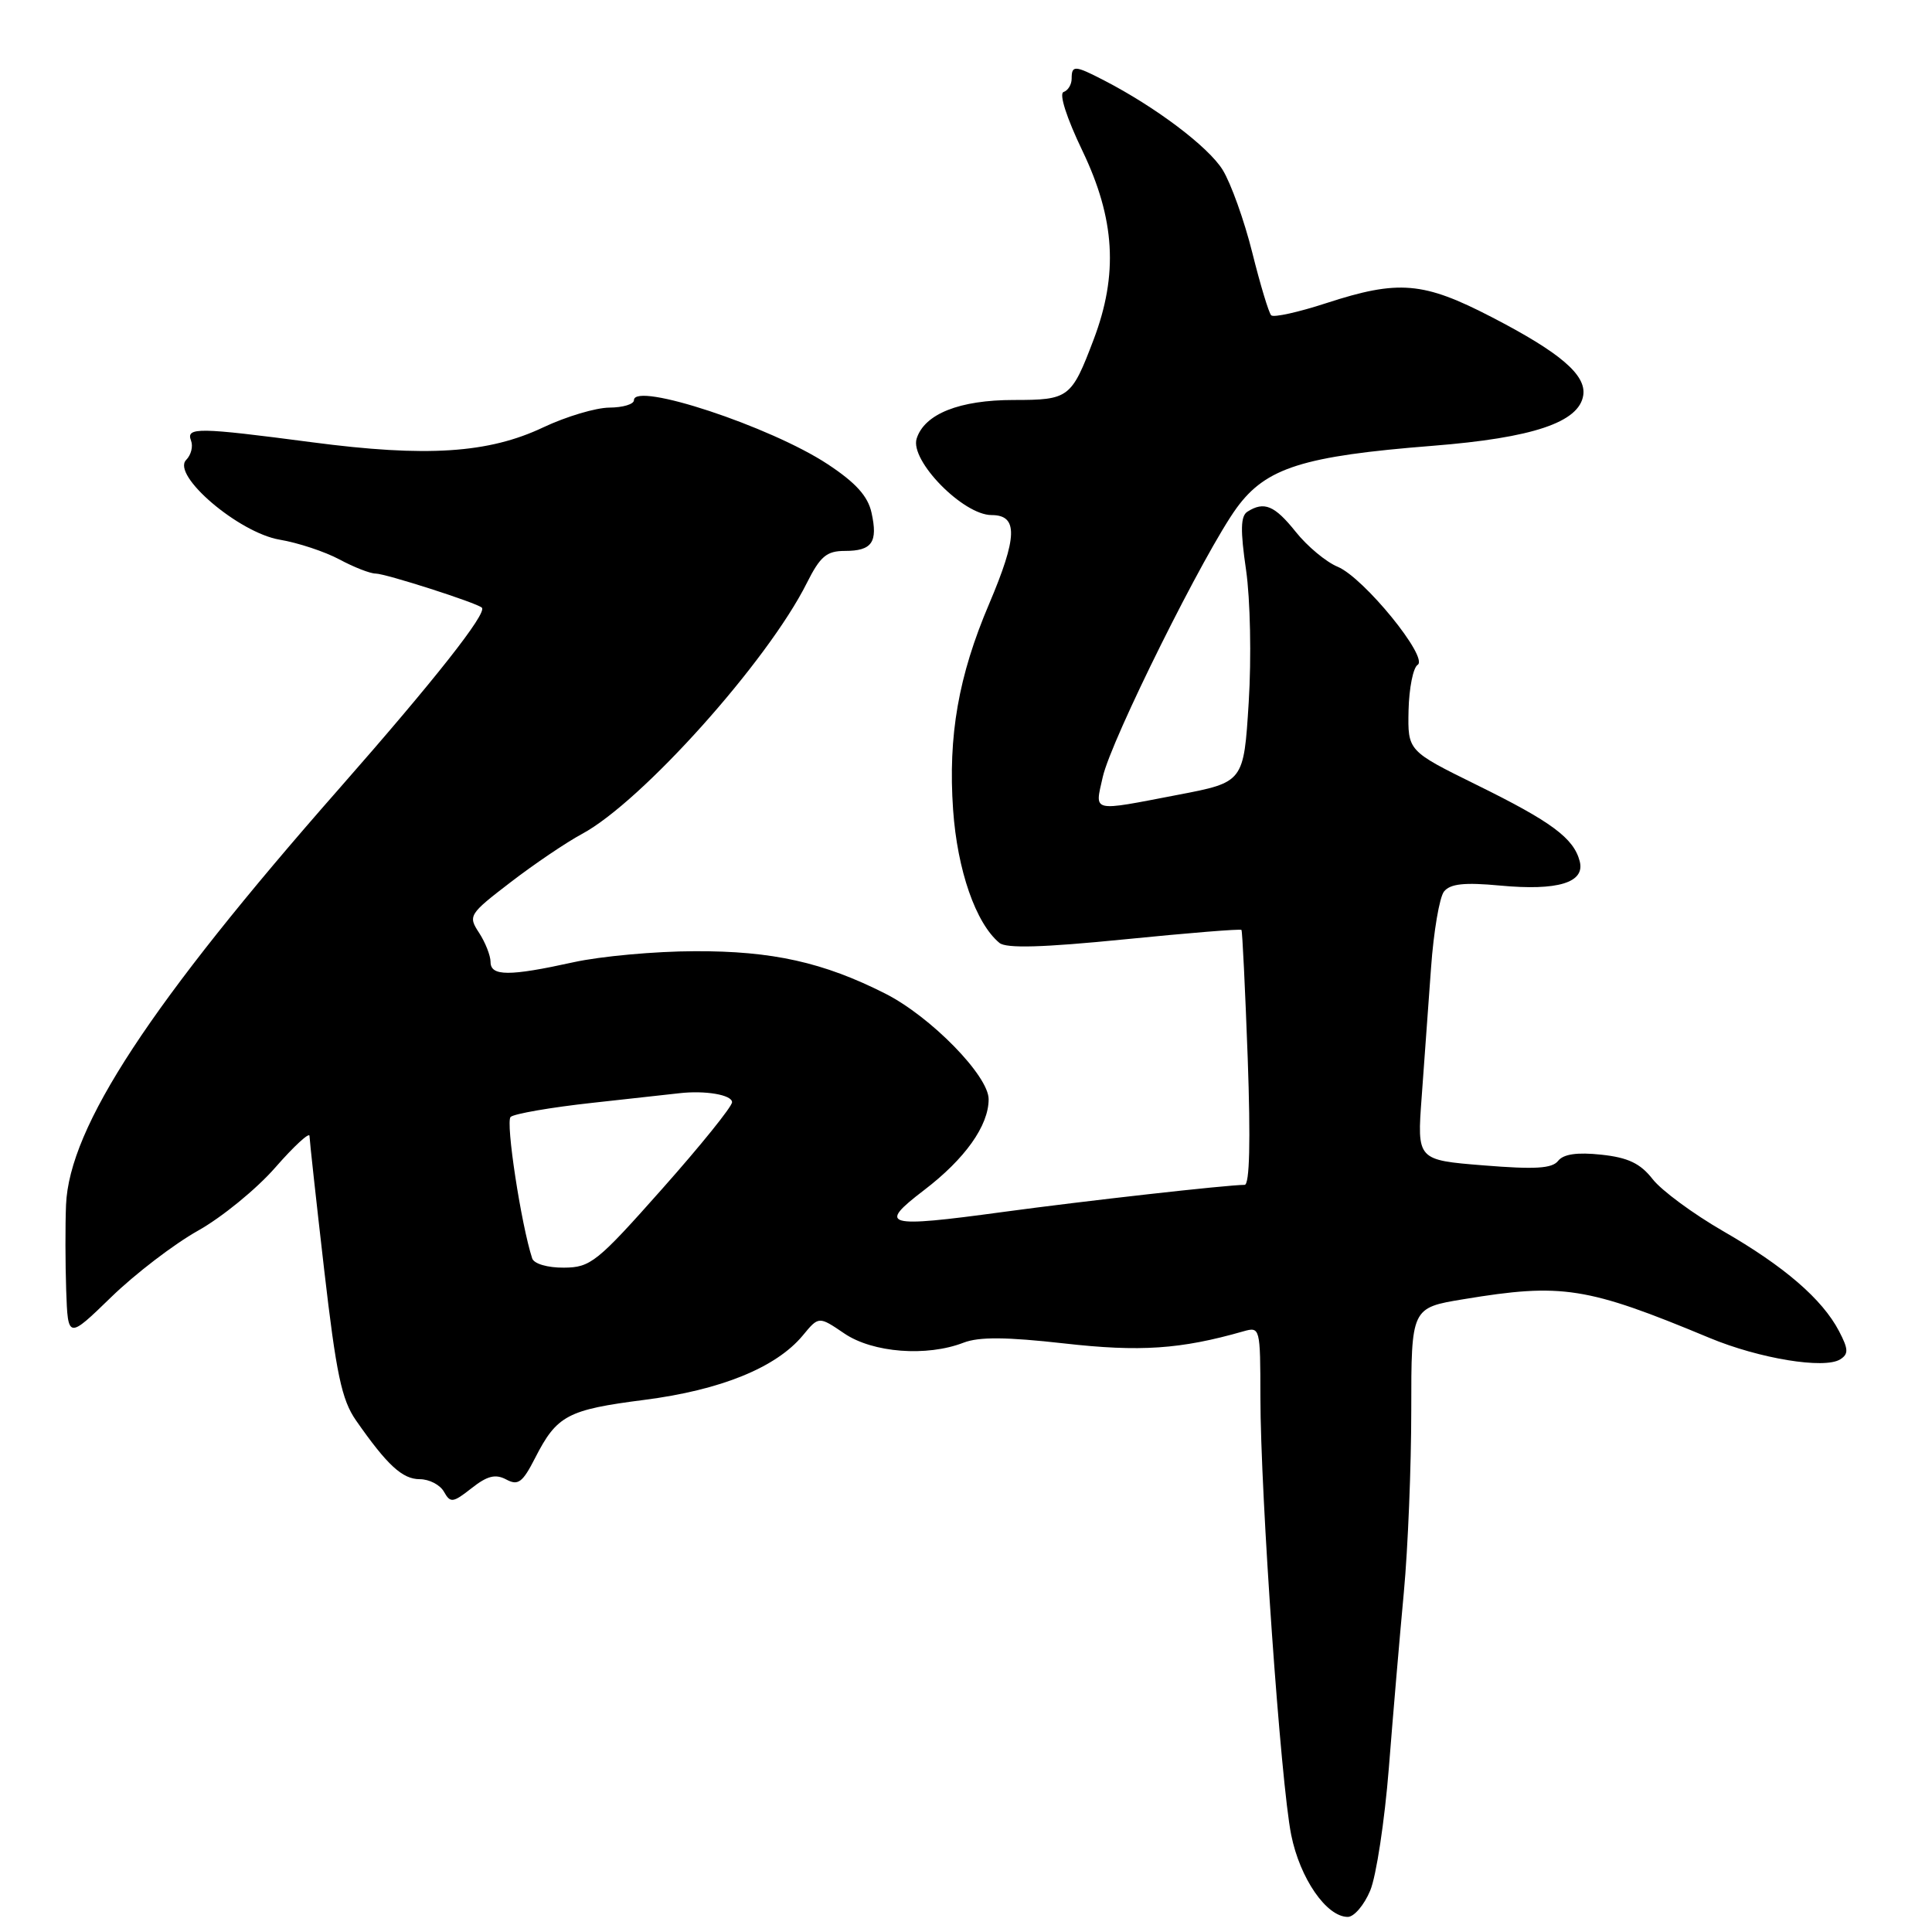 <?xml version="1.0" encoding="UTF-8" standalone="no"?>
<!DOCTYPE svg PUBLIC "-//W3C//DTD SVG 1.1//EN" "http://www.w3.org/Graphics/SVG/1.1/DTD/svg11.dtd" >
<svg xmlns="http://www.w3.org/2000/svg" xmlns:xlink="http://www.w3.org/1999/xlink" version="1.1" viewBox="0 0 256 256">
 <g >
 <path fill="currentColor"
d=" M 181.56 250.51 C 182.36 248.60 183.47 241.29 184.03 234.26 C 184.58 227.24 185.48 216.75 186.02 210.95 C 186.56 205.15 187.00 194.31 187.00 186.85 C 187.00 173.29 187.00 173.29 193.94 172.15 C 206.99 169.99 210.26 170.51 226.50 177.27 C 233.12 180.03 241.75 181.44 243.84 180.12 C 244.96 179.41 244.93 178.77 243.68 176.38 C 241.46 172.14 236.42 167.79 228.32 163.13 C 224.37 160.85 220.17 157.76 218.99 156.25 C 217.35 154.15 215.73 153.38 212.17 153.00 C 208.99 152.66 207.17 152.92 206.46 153.82 C 205.66 154.84 203.40 154.97 196.59 154.42 C 187.76 153.71 187.76 153.71 188.38 145.35 C 188.72 140.76 189.28 133.06 189.62 128.25 C 189.96 123.44 190.74 118.88 191.34 118.13 C 192.17 117.10 194.05 116.90 198.75 117.34 C 206.43 118.06 210.06 116.95 209.32 114.12 C 208.52 111.06 205.60 108.89 195.66 104.00 C 186.53 99.50 186.53 99.50 186.64 94.13 C 186.71 91.18 187.25 88.47 187.84 88.10 C 189.36 87.16 180.71 76.54 177.25 75.10 C 175.72 74.47 173.21 72.38 171.69 70.47 C 168.89 66.97 167.51 66.39 165.29 67.80 C 164.38 68.38 164.34 70.25 165.11 75.53 C 165.67 79.41 165.83 87.19 165.46 93.07 C 164.80 103.65 164.80 103.65 156.07 105.32 C 144.46 107.55 145.06 107.69 146.12 102.96 C 147.23 98.02 159.64 73.09 163.88 67.28 C 167.76 61.98 172.65 60.43 189.85 59.07 C 203.11 58.02 209.25 55.96 209.79 52.37 C 210.20 49.67 206.71 46.70 197.64 42.01 C 188.60 37.33 185.32 37.05 175.76 40.16 C 172.06 41.37 168.76 42.10 168.44 41.78 C 168.12 41.46 166.99 37.71 165.93 33.46 C 164.87 29.21 163.10 24.28 162.01 22.51 C 160.11 19.45 153.18 14.21 146.29 10.65 C 142.40 8.64 142.00 8.62 142.00 10.42 C 142.00 11.20 141.52 11.99 140.93 12.19 C 140.30 12.40 141.32 15.60 143.43 19.99 C 147.76 29.03 148.19 36.35 144.91 45.00 C 141.97 52.75 141.64 53.00 134.33 53.00 C 127.14 53.00 122.50 54.84 121.46 58.12 C 120.54 61.02 127.62 68.25 131.39 68.25 C 134.92 68.25 134.84 71.13 131.06 80.03 C 127.00 89.56 125.61 97.49 126.29 107.29 C 126.85 115.31 129.29 122.34 132.43 124.94 C 133.33 125.69 138.16 125.55 148.99 124.47 C 157.39 123.63 164.37 123.06 164.50 123.22 C 164.62 123.37 164.99 131.04 165.33 140.25 C 165.72 151.19 165.58 157.00 164.92 157.00 C 162.62 157.00 143.67 159.13 132.85 160.60 C 117.25 162.72 116.24 162.44 122.43 157.71 C 127.88 153.55 131.00 149.16 131.00 145.65 C 131.00 142.55 123.33 134.71 117.31 131.66 C 109.11 127.51 102.34 126.00 92.07 126.04 C 86.81 126.05 79.58 126.71 76.00 127.50 C 67.47 129.38 65.00 129.37 65.00 127.46 C 65.00 126.62 64.31 124.88 63.48 123.60 C 62.00 121.35 62.13 121.14 67.67 116.89 C 70.82 114.47 75.07 111.60 77.12 110.50 C 85.04 106.24 101.72 87.63 106.91 77.25 C 108.69 73.71 109.53 73.00 111.96 73.00 C 115.55 73.00 116.35 71.85 115.48 67.93 C 115.00 65.74 113.38 63.95 109.66 61.50 C 102.09 56.51 84.00 50.54 84.00 53.03 C 84.00 53.56 82.54 54.00 80.75 54.01 C 78.96 54.02 75.03 55.19 72.00 56.62 C 64.73 60.07 56.51 60.60 41.33 58.60 C 26.25 56.62 24.63 56.59 25.31 58.38 C 25.61 59.14 25.32 60.29 24.67 60.94 C 22.68 62.95 31.63 70.59 37.06 71.51 C 39.50 71.92 43.06 73.10 44.98 74.13 C 46.90 75.16 49.05 76.00 49.77 76.00 C 51.08 76.00 63.21 79.89 63.85 80.52 C 64.58 81.24 57.59 90.11 44.94 104.50 C 19.91 132.96 9.18 149.31 8.75 159.65 C 8.64 162.32 8.65 167.41 8.77 170.97 C 9.00 177.44 9.00 177.44 14.75 171.86 C 17.91 168.79 23.08 164.84 26.22 163.08 C 29.37 161.32 33.98 157.56 36.47 154.71 C 38.96 151.86 41.01 149.98 41.01 150.52 C 41.02 151.06 41.89 159.02 42.95 168.21 C 44.55 182.05 45.27 185.48 47.17 188.21 C 51.31 194.15 53.32 196.00 55.62 196.00 C 56.88 196.00 58.32 196.75 58.83 197.67 C 59.68 199.18 60.01 199.14 62.49 197.19 C 64.57 195.55 65.65 195.28 67.08 196.04 C 68.65 196.88 69.24 196.45 70.90 193.20 C 73.79 187.54 75.18 186.80 85.39 185.49 C 95.51 184.19 102.84 181.21 106.37 176.96 C 108.49 174.39 108.49 174.39 111.89 176.70 C 115.65 179.25 122.80 179.80 127.68 177.91 C 129.73 177.12 133.35 177.15 141.00 178.01 C 151.06 179.15 156.43 178.79 164.75 176.41 C 166.97 175.78 167.00 175.90 167.01 185.13 C 167.02 198.11 169.71 236.30 171.09 243.13 C 172.25 248.91 175.77 254.00 178.59 254.00 C 179.42 254.00 180.76 252.43 181.56 250.51 Z  M 70.52 166.75 C 69.06 162.30 66.97 148.64 67.66 148.00 C 68.12 147.58 73.00 146.73 78.50 146.13 C 84.00 145.52 89.17 144.95 90.00 144.86 C 93.43 144.46 97.00 145.07 97.00 146.05 C 97.00 146.63 92.84 151.79 87.75 157.52 C 79.11 167.26 78.25 167.95 74.72 167.97 C 72.56 167.99 70.76 167.46 70.52 166.75 Z "/>
</g>
</svg>